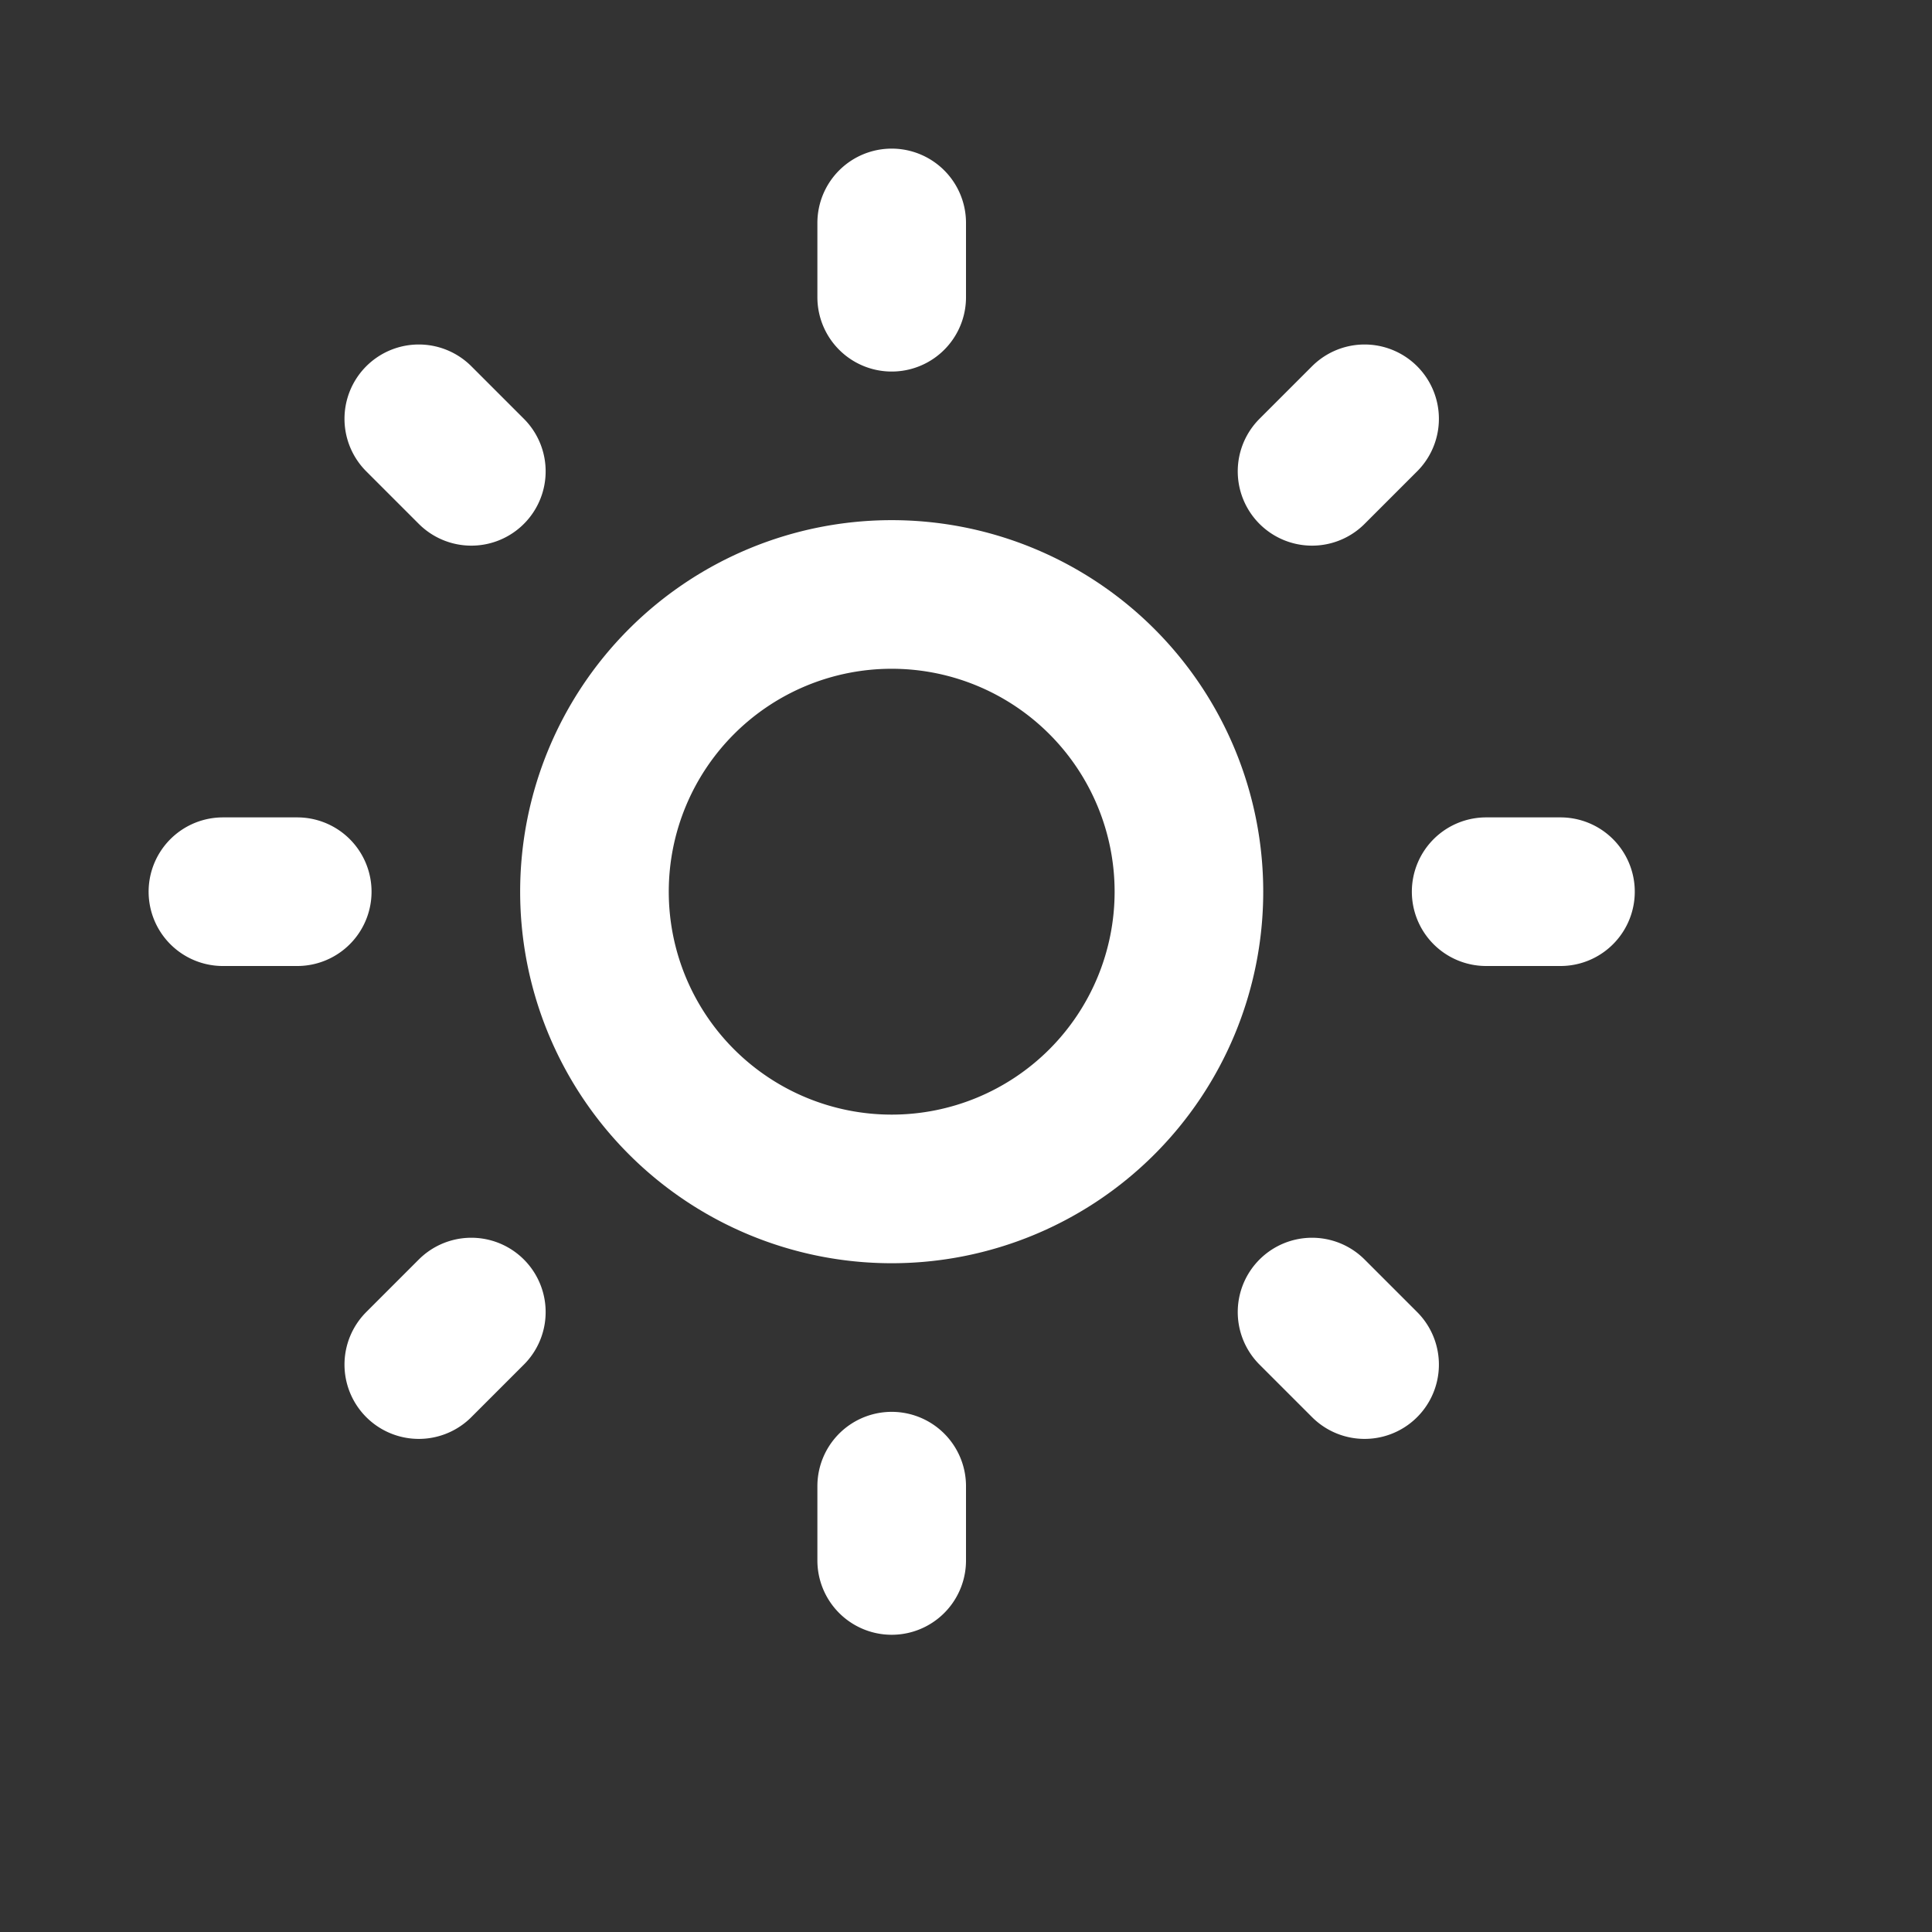 <svg xmlns="http://www.w3.org/2000/svg" height="96" fill="none" stroke="white" stroke-width="2" aria-hidden="true" viewBox="0 0 26 26" version="1.1" width="96" data-view-component="true">	
	<rect x="0" y="0" width="26" height="26" fill="#333333" stroke="none"/>	
	<path stroke-linecap="round" stroke-linejoin="round" d="M12 3v1m0 16v1m9-9h-1M4 12H3m15.364 6.364l-.707-.707M6.343 6.343l-.707-.707m12.728 0l-.707.707M6.343 17.657l-.707.707M16 12a4 4 0 11-8 0 4 4 0 018 0z" />
</svg>
